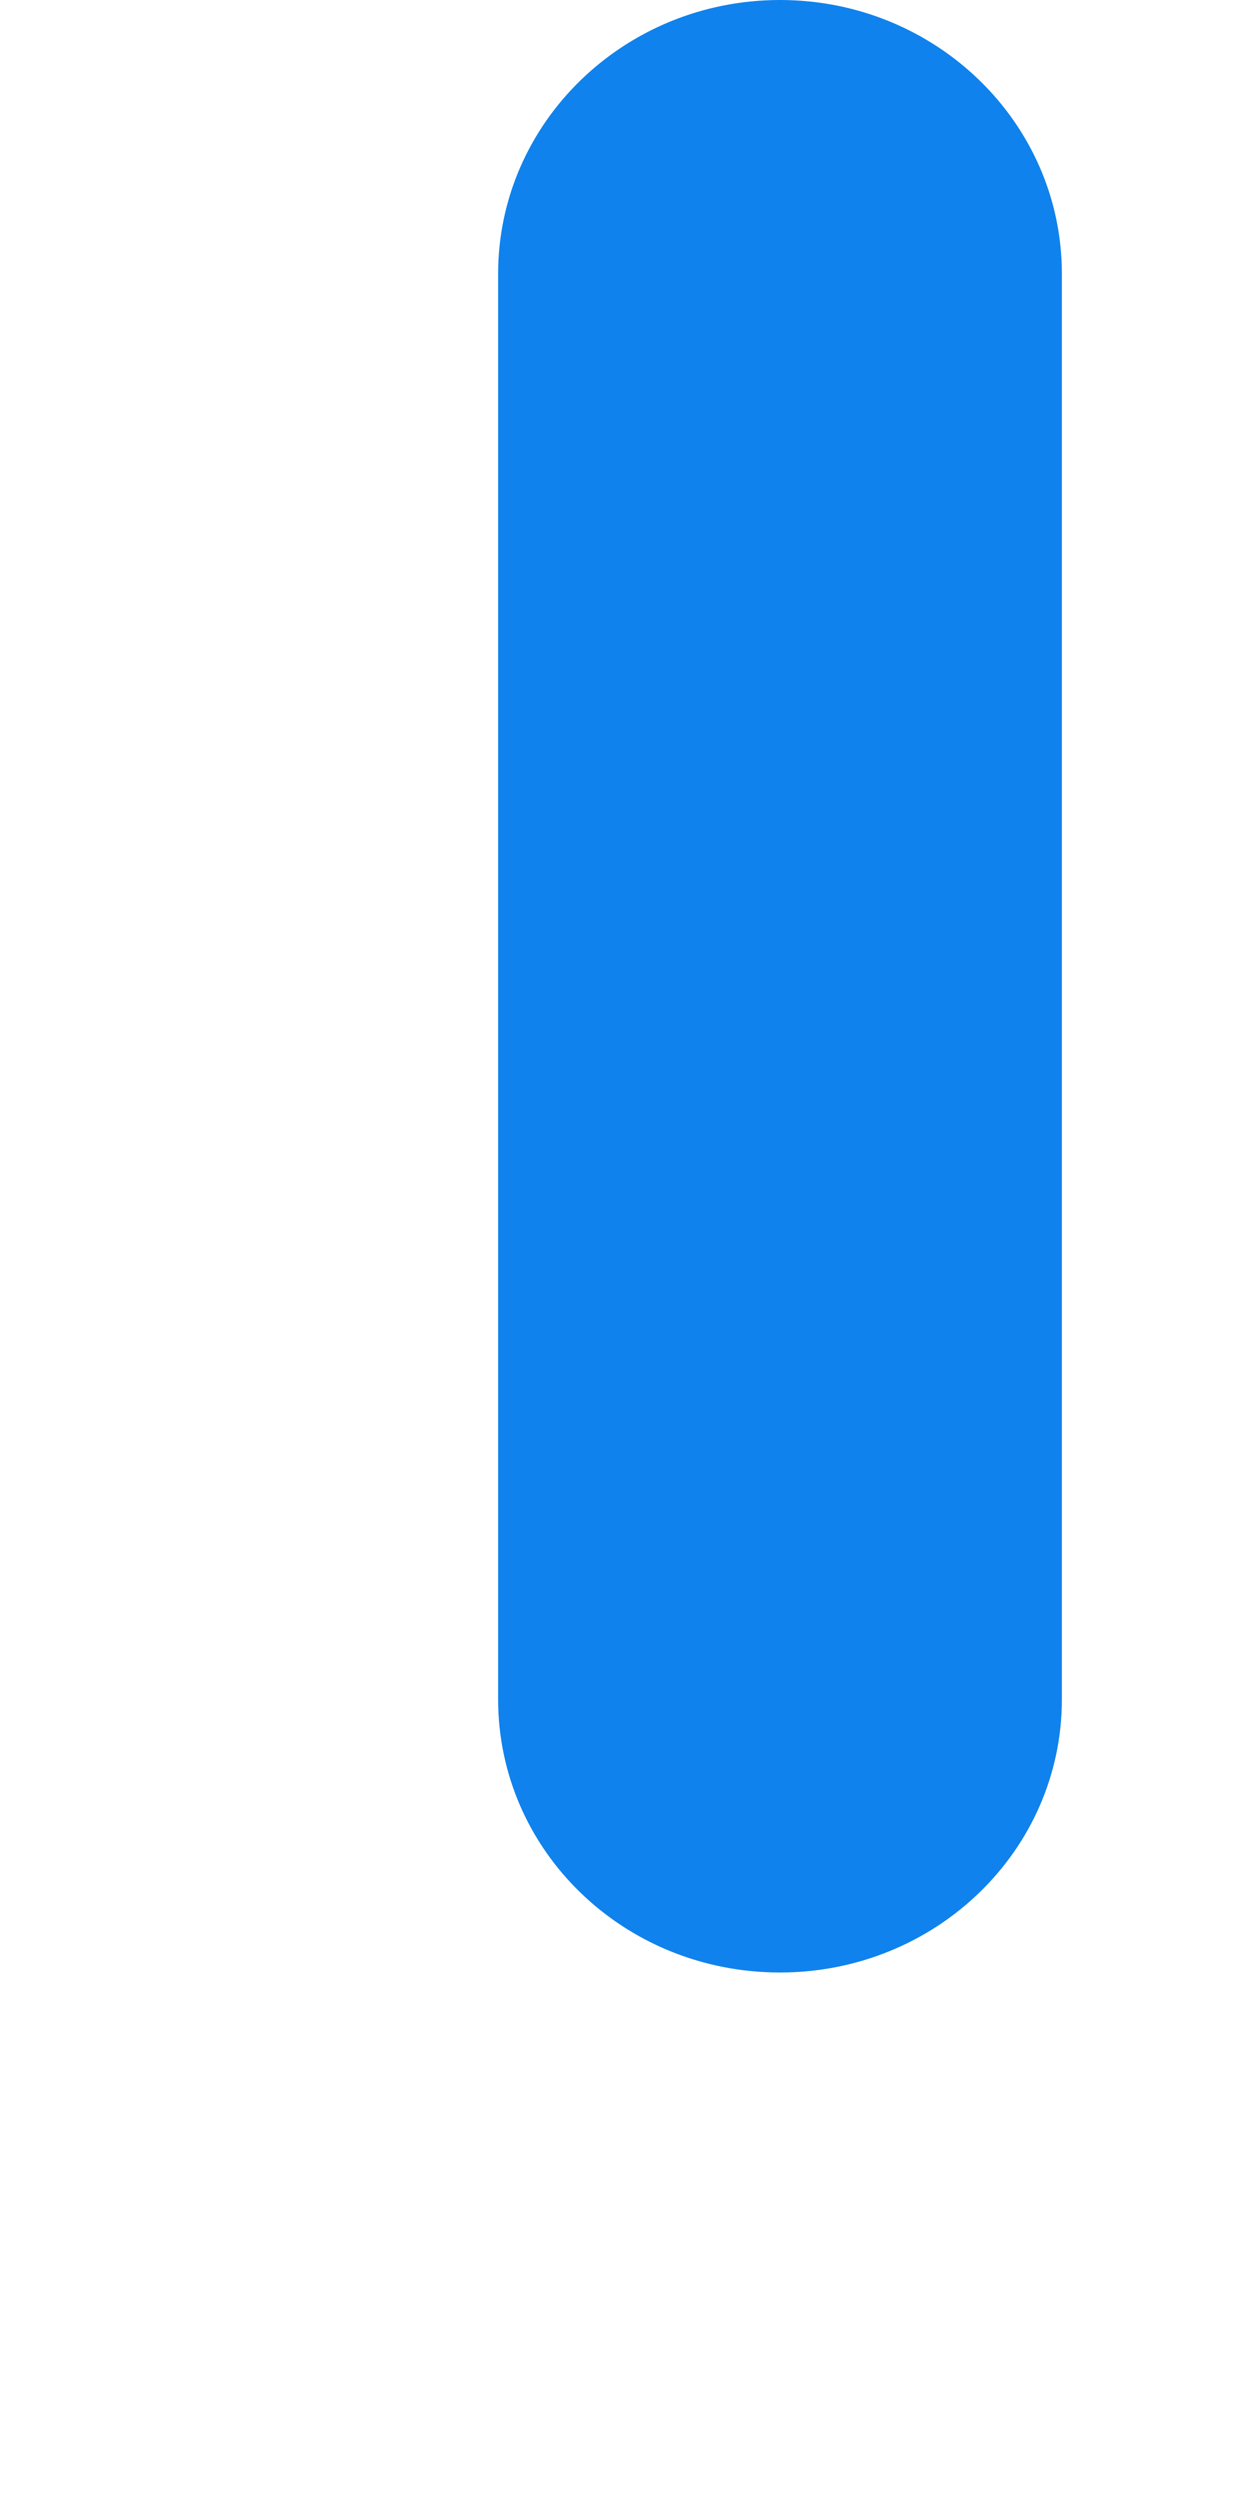 <?xml version="1.0" encoding="UTF-8" standalone="no"?><svg width='2' height='4' viewBox='0 0 2 4' fill='none' xmlns='http://www.w3.org/2000/svg'>
<path d='M1.248 3.156C1.497 3.156 1.699 2.961 1.699 2.719V0.438C1.699 0.196 1.497 0 1.248 0C0.999 0 0.797 0.196 0.797 0.438V2.719C0.797 2.961 0.998 3.156 1.248 3.156Z' fill='#0F82ED'/>
</svg>
